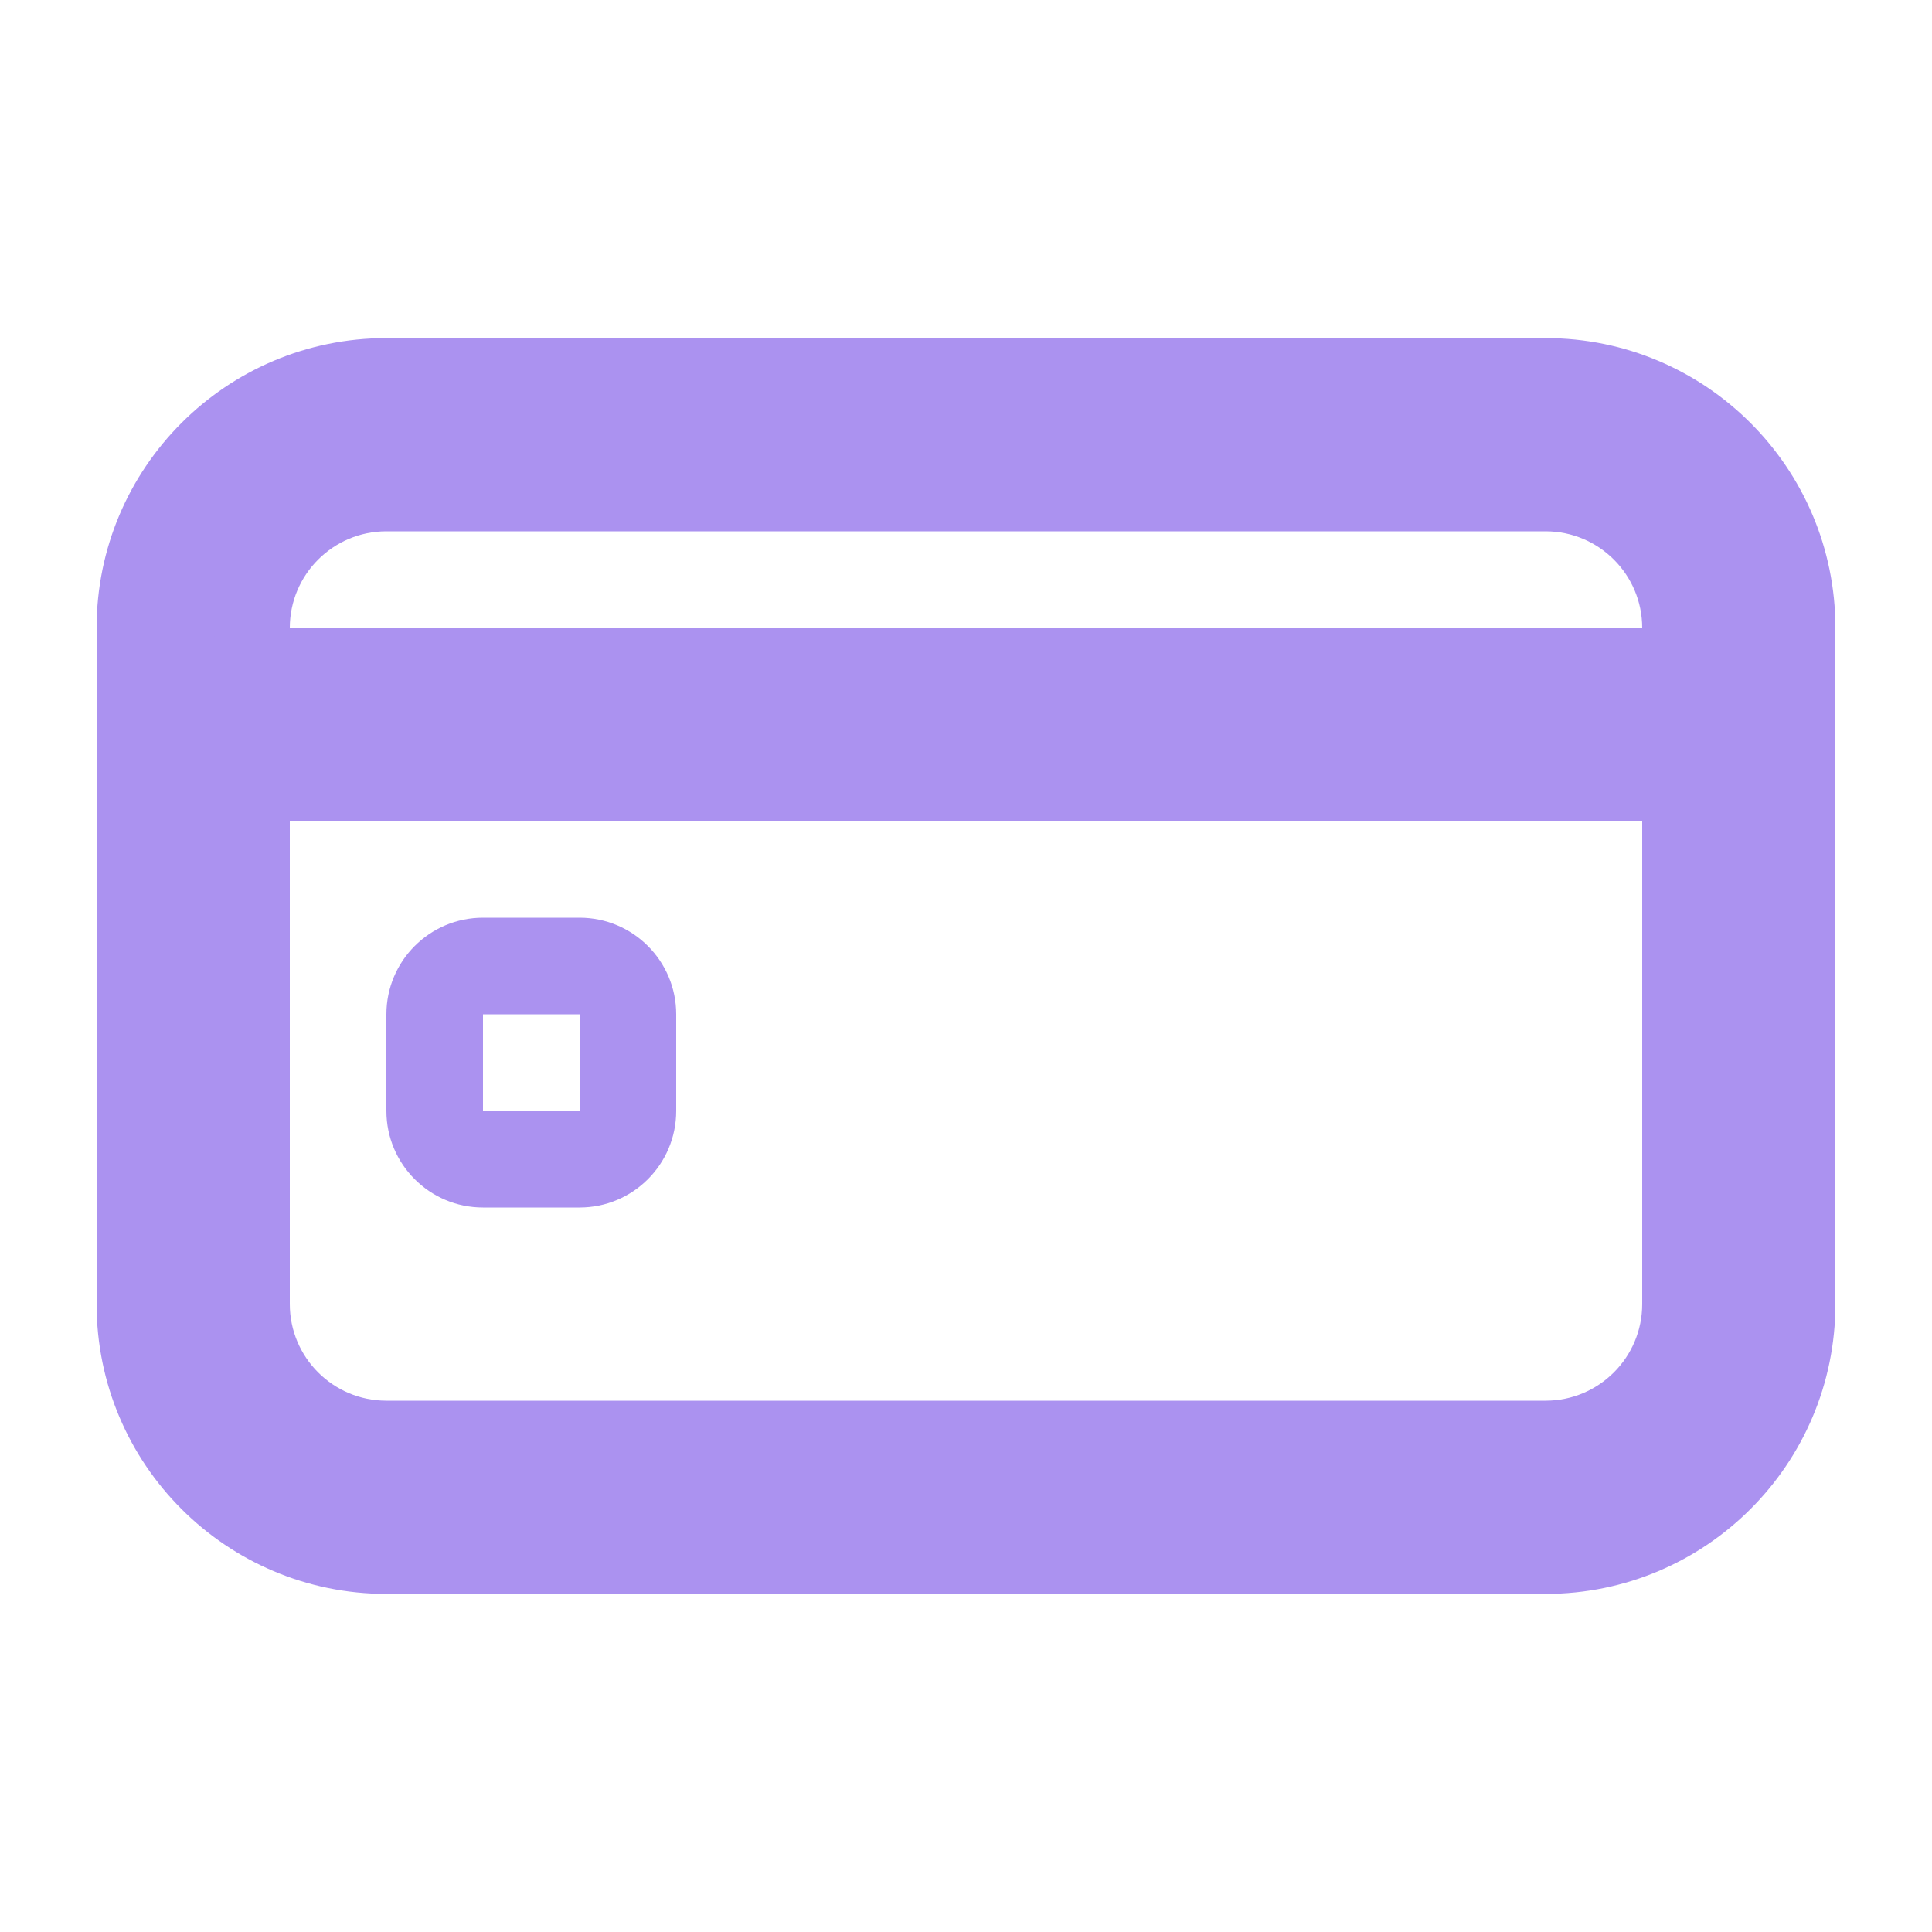 <svg width="20" height="20" viewBox="0 0 20 20" fill="none" xmlns="http://www.w3.org/2000/svg">
<path fill-rule="evenodd" clip-rule="evenodd" d="M16 3.5H4C2.343 3.5 1 4.843 1 6.5V13.5C1 15.157 2.343 16.5 4 16.5H16C17.657 16.5 19 15.157 19 13.5V6.5C19 4.843 17.657 3.5 16 3.5ZM3 6.5C3 5.948 3.448 5.5 4 5.5H16C16.552 5.5 17 5.948 17 6.5V13.5C17 14.052 16.552 14.5 16 14.5H4C3.448 14.5 3 14.052 3 13.5V6.5Z" fill="#AB92F0"/>
<path d="M2.5 6.5H17.5C17.776 6.5 18 6.724 18 7V8C18 8.276 17.776 8.5 17.5 8.5H2.5C2.224 8.5 2 8.276 2 8V7C2 6.724 2.224 6.5 2.5 6.5Z" fill="#AB92F0"/>
<path fill-rule="evenodd" clip-rule="evenodd" d="M6 9.5H5C4.448 9.5 4 9.948 4 10.5V11.5C4 12.052 4.448 12.5 5 12.5H6C6.552 12.5 7 12.052 7 11.5V10.5C7 9.948 6.552 9.5 6 9.5ZM5 11.5V10.5H6V11.5H5Z" fill="#AB92F0"/>
</svg>
